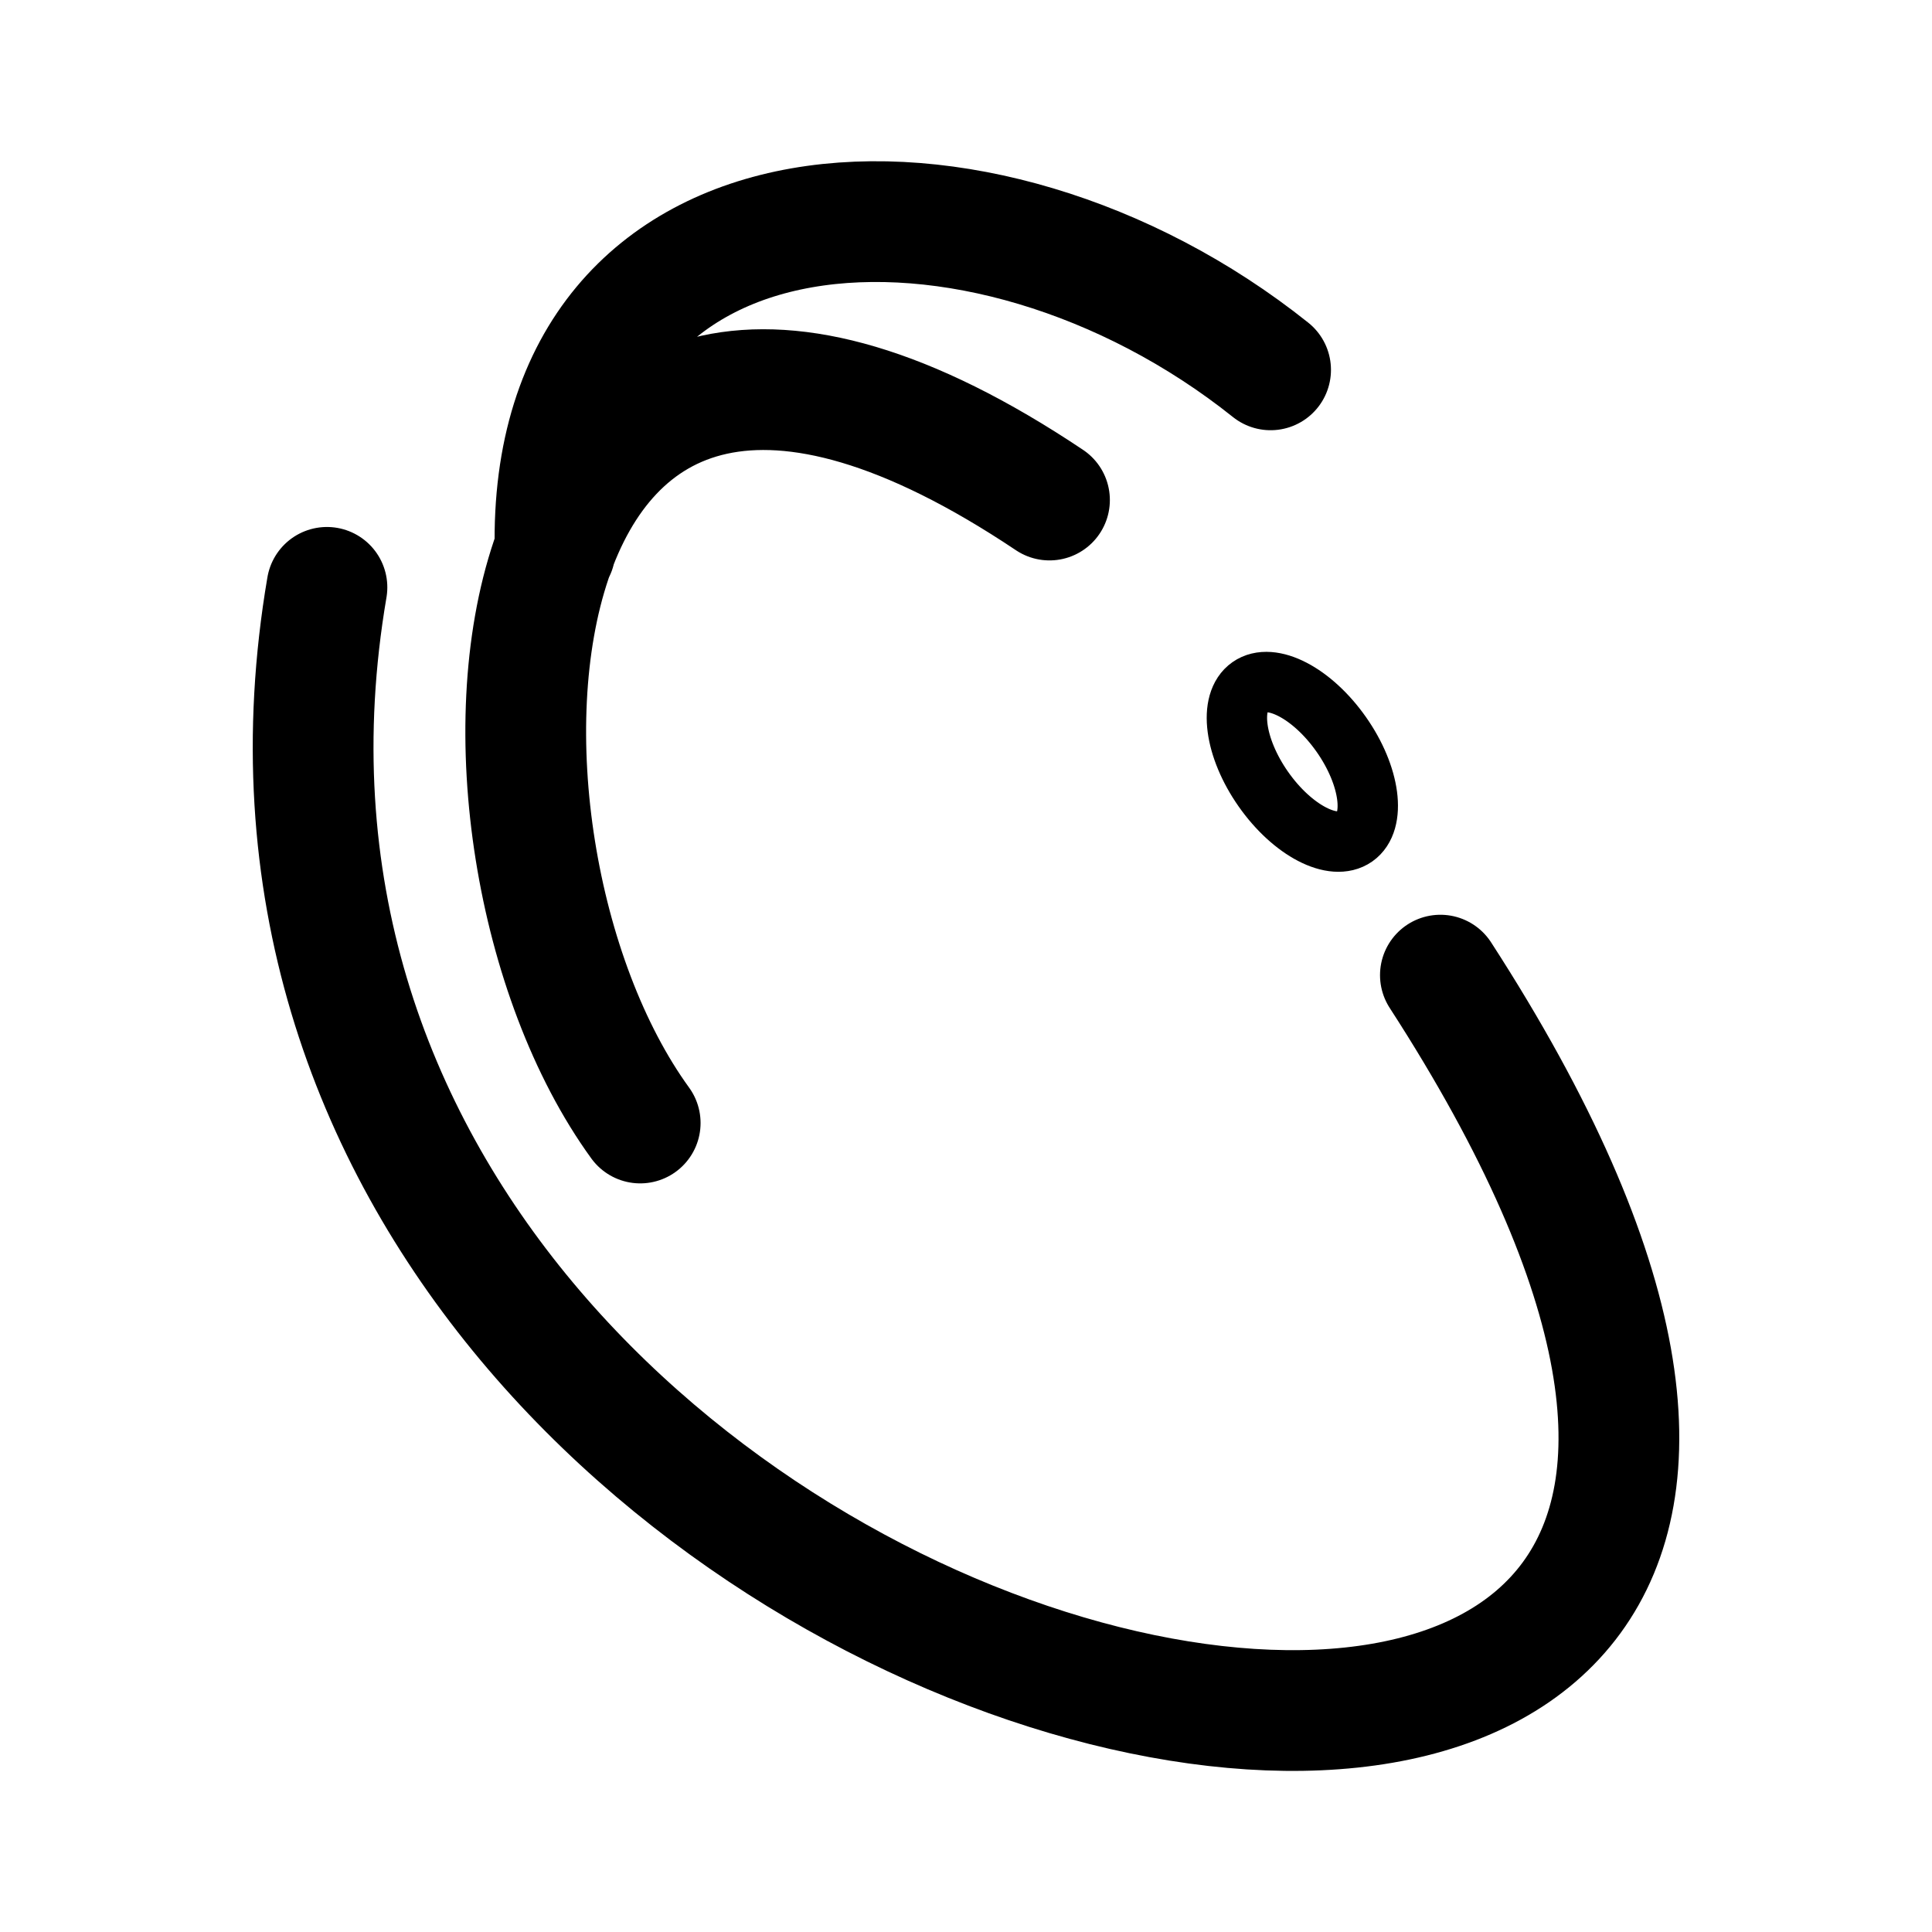 <?xml version="1.0" encoding="UTF-8" standalone="no"?>
<!-- Created with Inkscape (http://www.inkscape.org/) -->

<svg
   width="192"
   height="192"
   viewBox="0 0 192 192"
   version="1.1"
   id="svg1"
   xml:space="preserve"
   xmlns="http://www.w3.org/2000/svg"
   xmlns:svg="http://www.w3.org/2000/svg"><defs
     id="defs1" /><g
     id="g14"
     style="stroke-width:12;stroke-dasharray:none"><path
       id="path1"
       style="fill:none;fill-opacity:0;stroke:#000000;stroke-width:12;stroke-linecap:round;stroke-linejoin:round;stroke-dasharray:none;stroke-opacity:1"
       d="M 126.27,36.755 C 97.611,13.865 54.34,16.048 55.164,54.666 M 63.622,111.603 C 42.863,82.995 47.258,11.507 104.297,49.693 m -71.806,8.678 C 12.347,176.474 221.773,218.449 143.145,96.908" /><ellipse
       style="fill:none;stroke:#000000;stroke-width:6;stroke-linecap:round;stroke-linejoin:round;stroke-miterlimit:7.559;stroke-dasharray:none;stroke-opacity:1;paint-order:stroke fill markers"
       id="path14"
       cx="62.475"
       cy="136.307"
       rx="4.731"
       ry="9.097"
       transform="rotate(-35.05)" /></g></svg>
